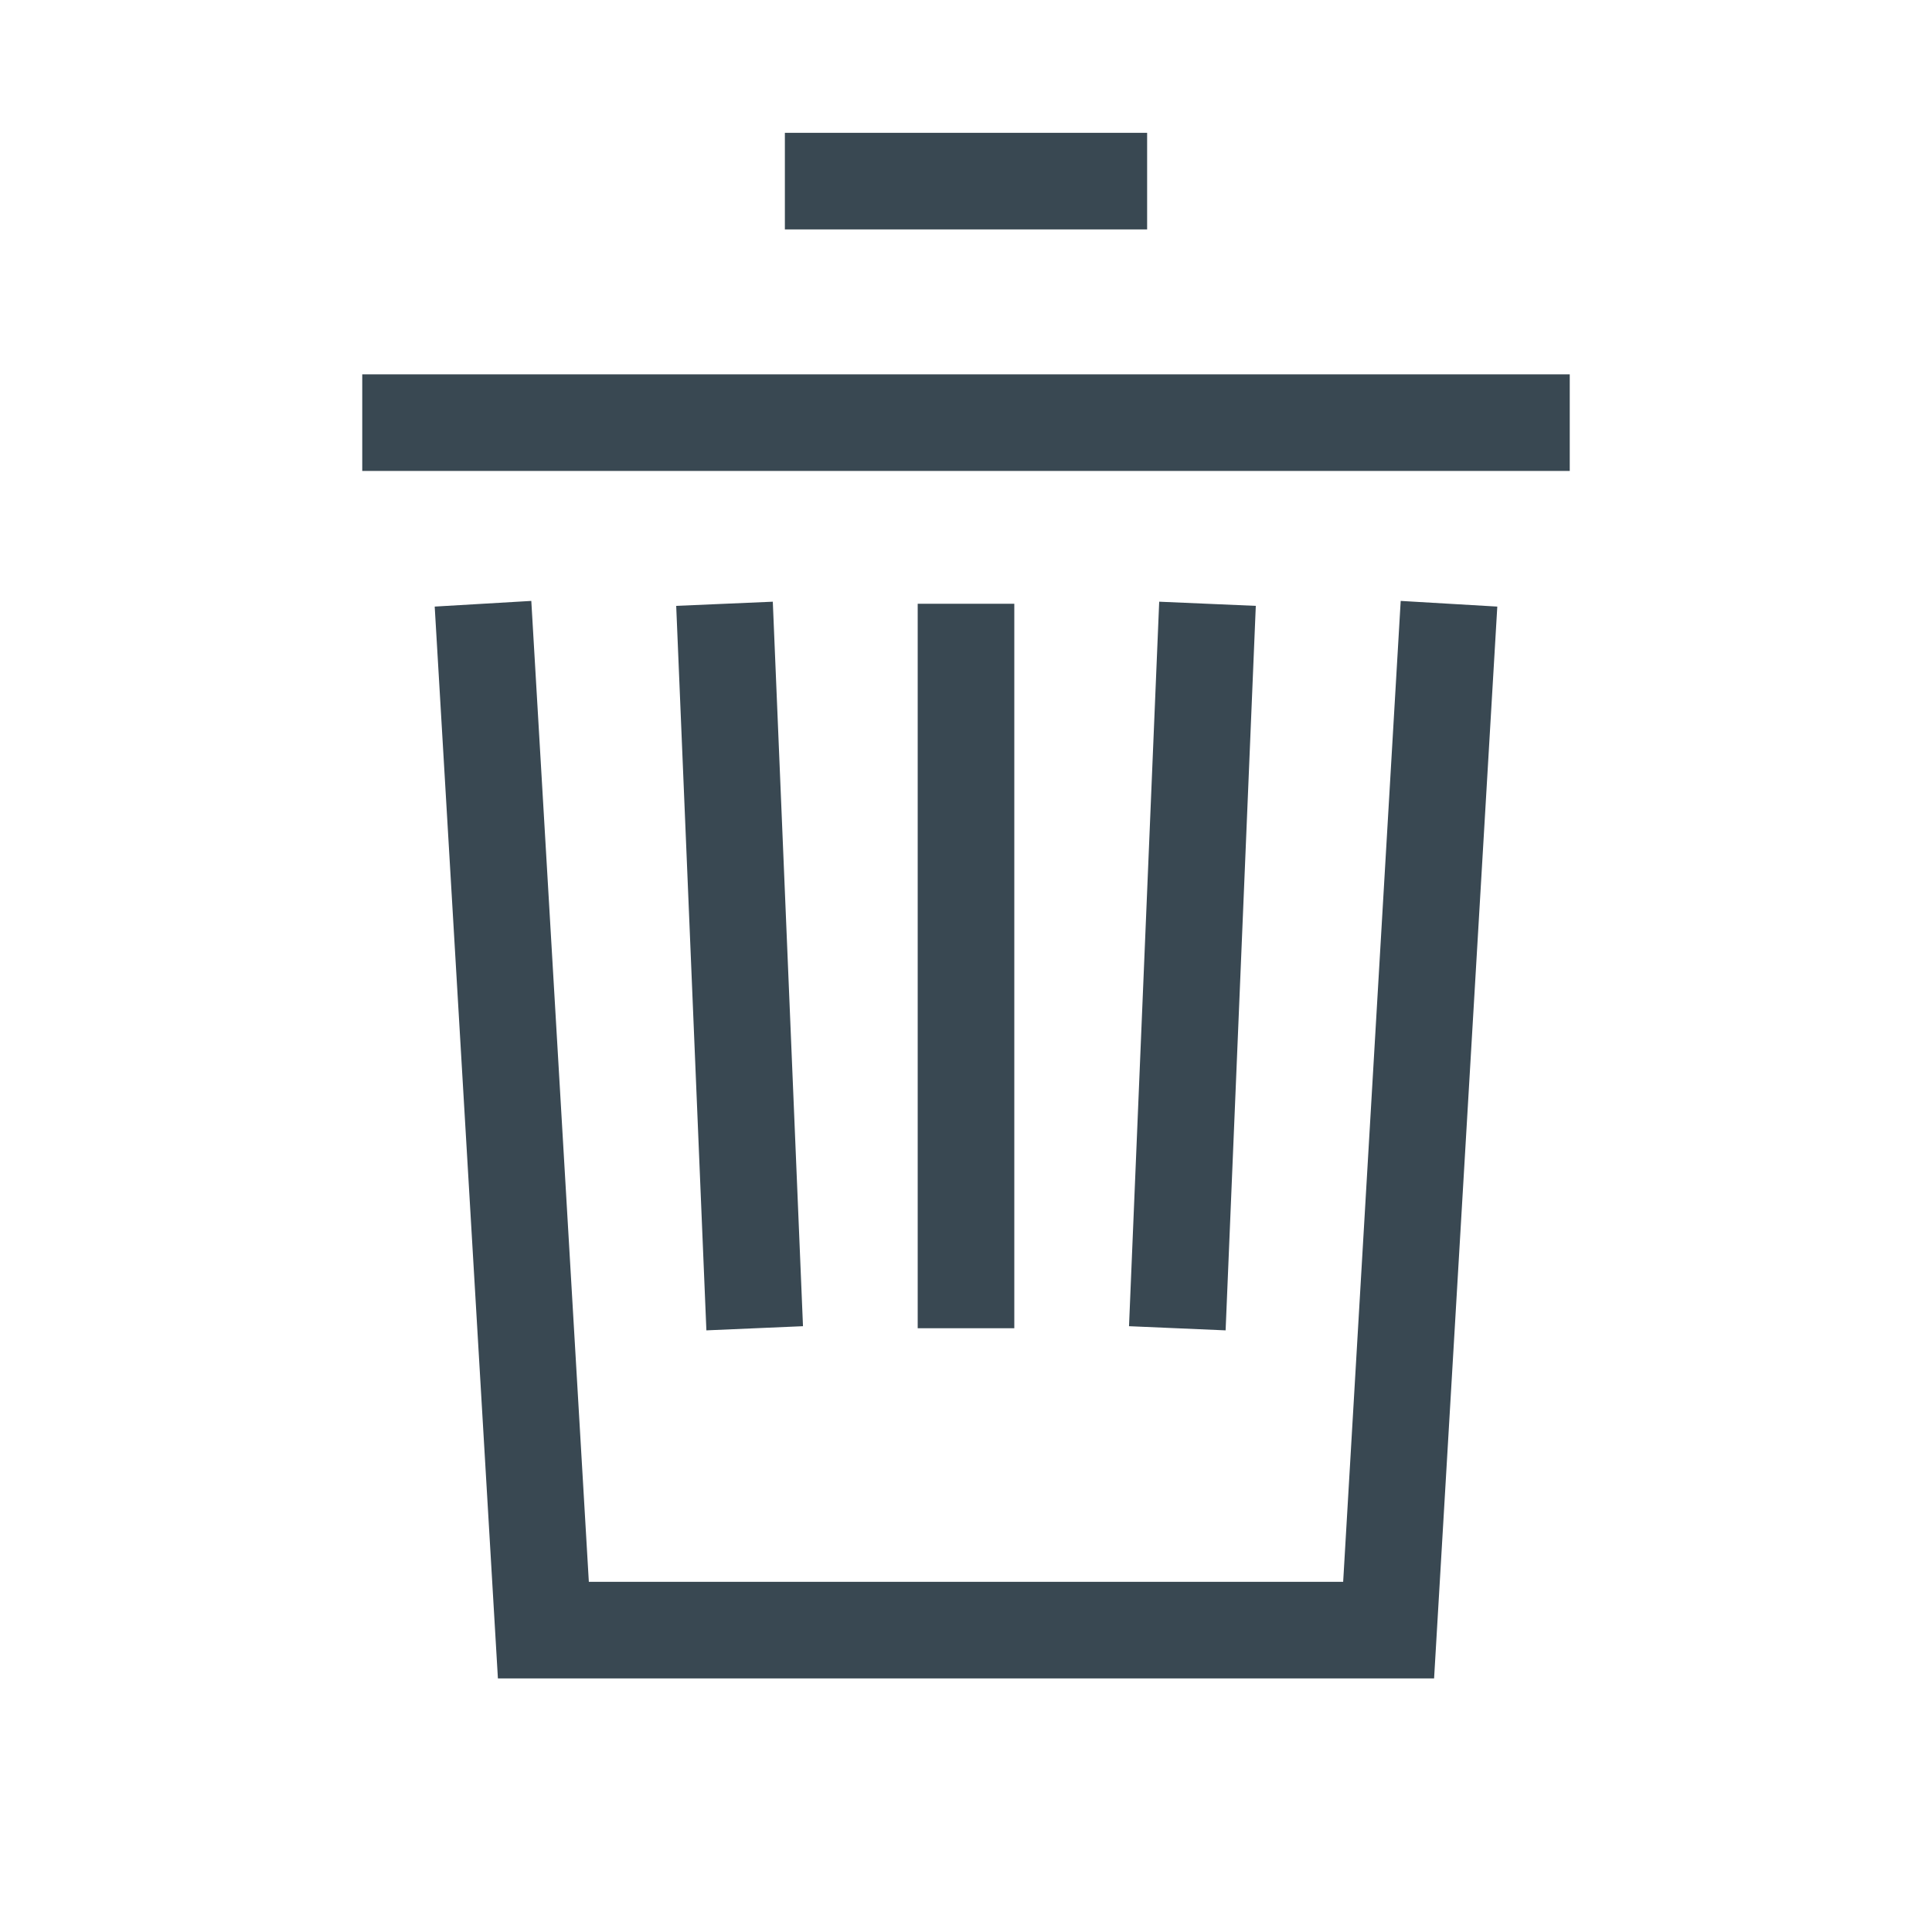 <!-- Generated by IcoMoon.io -->
<svg version="1.1" xmlns="http://www.w3.org/2000/svg" width="32" height="32" viewBox="0 0 32 32">
<title>trash</title>
<path fill="#394852" d="M13 2.2v1.6h6v-1.6zM6 6.2v1.6h20v-1.6zM8.8 9.953l-1.6 0.094 1.047 17.753h15.506l1.047-17.753-1.6-0.094-0.953 16.247h-12.494zM12.8 9.966l-1.6 0.069 0.5 12 1.6-0.069zM19.2 9.966l-0.5 12 1.6 0.069 0.5-12zM15.2 10v12h1.6v-12z"></path>
</svg>
